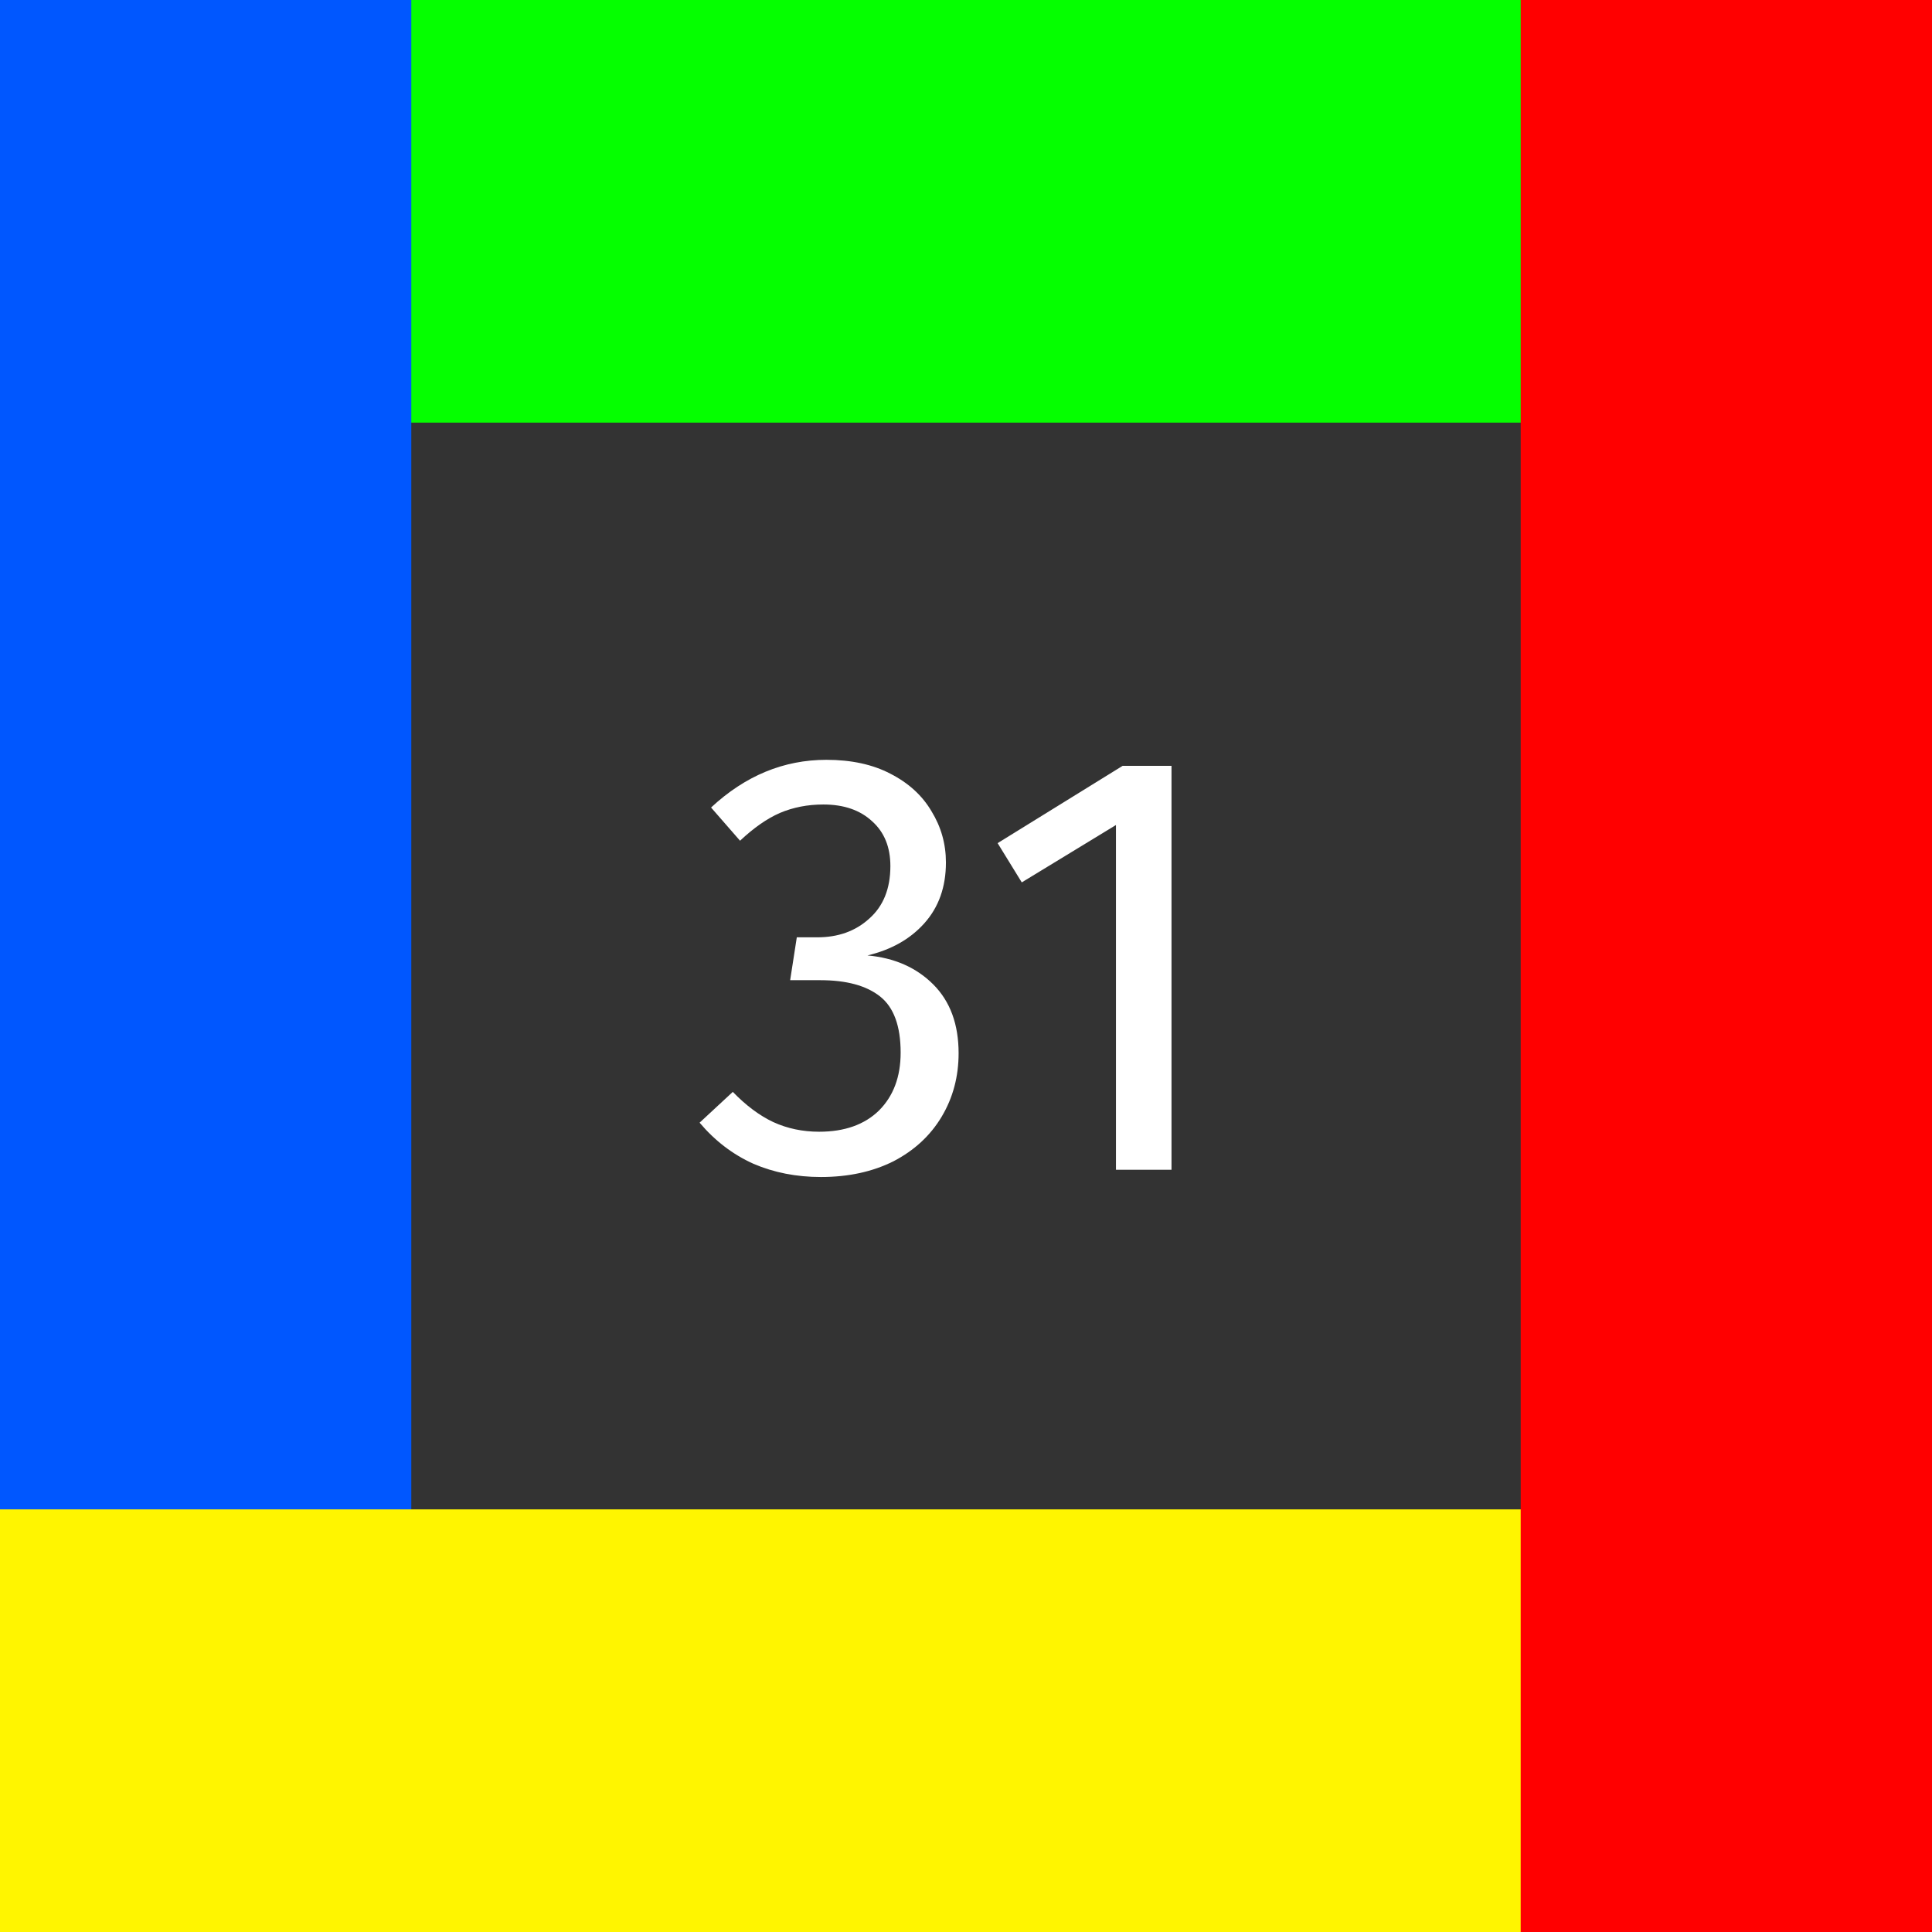 <svg width="512" height="512" viewBox="0 0 512 512" fill="none" xmlns="http://www.w3.org/2000/svg">
<rect x="0" y="0" width="512" height="512" fill="#333333" stroke="none"/>
<rect width="512" height="112" fill="#05FF00"/>
<rect y="512" width="512" height="109" transform="rotate(-90 0 512)" fill="#0057FF" style="mix-blend-mode:difference"/>
<rect y="400" width="512" height="112" fill="#FFF500" style="mix-blend-mode:difference"/>
<rect x="403" y="512" width="512" height="109" transform="rotate(-90 403 512)" fill="#FF0000" style="mix-blend-mode:difference"/>
<path d="M219 201.36C225.613 201.36 231.267 202.587 235.96 205.04C240.76 207.493 244.387 210.8 246.84 214.96C249.4 219.12 250.68 223.653 250.68 228.56C250.68 235.067 248.76 240.453 244.92 244.72C241.187 248.88 236.173 251.707 229.88 253.2C237.027 253.84 242.84 256.4 247.32 260.88C251.8 265.36 254.04 271.44 254.04 279.12C254.04 285.307 252.547 290.907 249.56 295.92C246.573 300.933 242.307 304.88 236.76 307.76C231.213 310.533 224.813 311.92 217.56 311.92C211.053 311.92 205.08 310.747 199.64 308.4C194.2 305.947 189.453 302.32 185.4 297.52L194.2 289.36C197.72 292.987 201.293 295.653 204.92 297.36C208.653 299.067 212.707 299.92 217.08 299.92C223.8 299.92 229.08 298.053 232.92 294.32C236.76 290.48 238.68 285.36 238.68 278.96C238.68 271.92 236.867 266.96 233.24 264.08C229.613 261.2 224.333 259.76 217.4 259.76H209.4L211.16 248.4H216.6C222.147 248.4 226.733 246.747 230.36 243.44C234.093 240.133 235.96 235.493 235.96 229.52C235.96 224.507 234.36 220.56 231.16 217.68C227.96 214.693 223.64 213.2 218.2 213.2C214.04 213.2 210.2 213.947 206.68 215.44C203.267 216.933 199.747 219.387 196.12 222.8L188.44 214C197.507 205.573 207.693 201.36 219 201.36ZM310.461 202.96V310H295.741V218.64L270.781 233.84L264.381 223.44L297.501 202.96H310.461Z" fill="white"/>
</svg>
